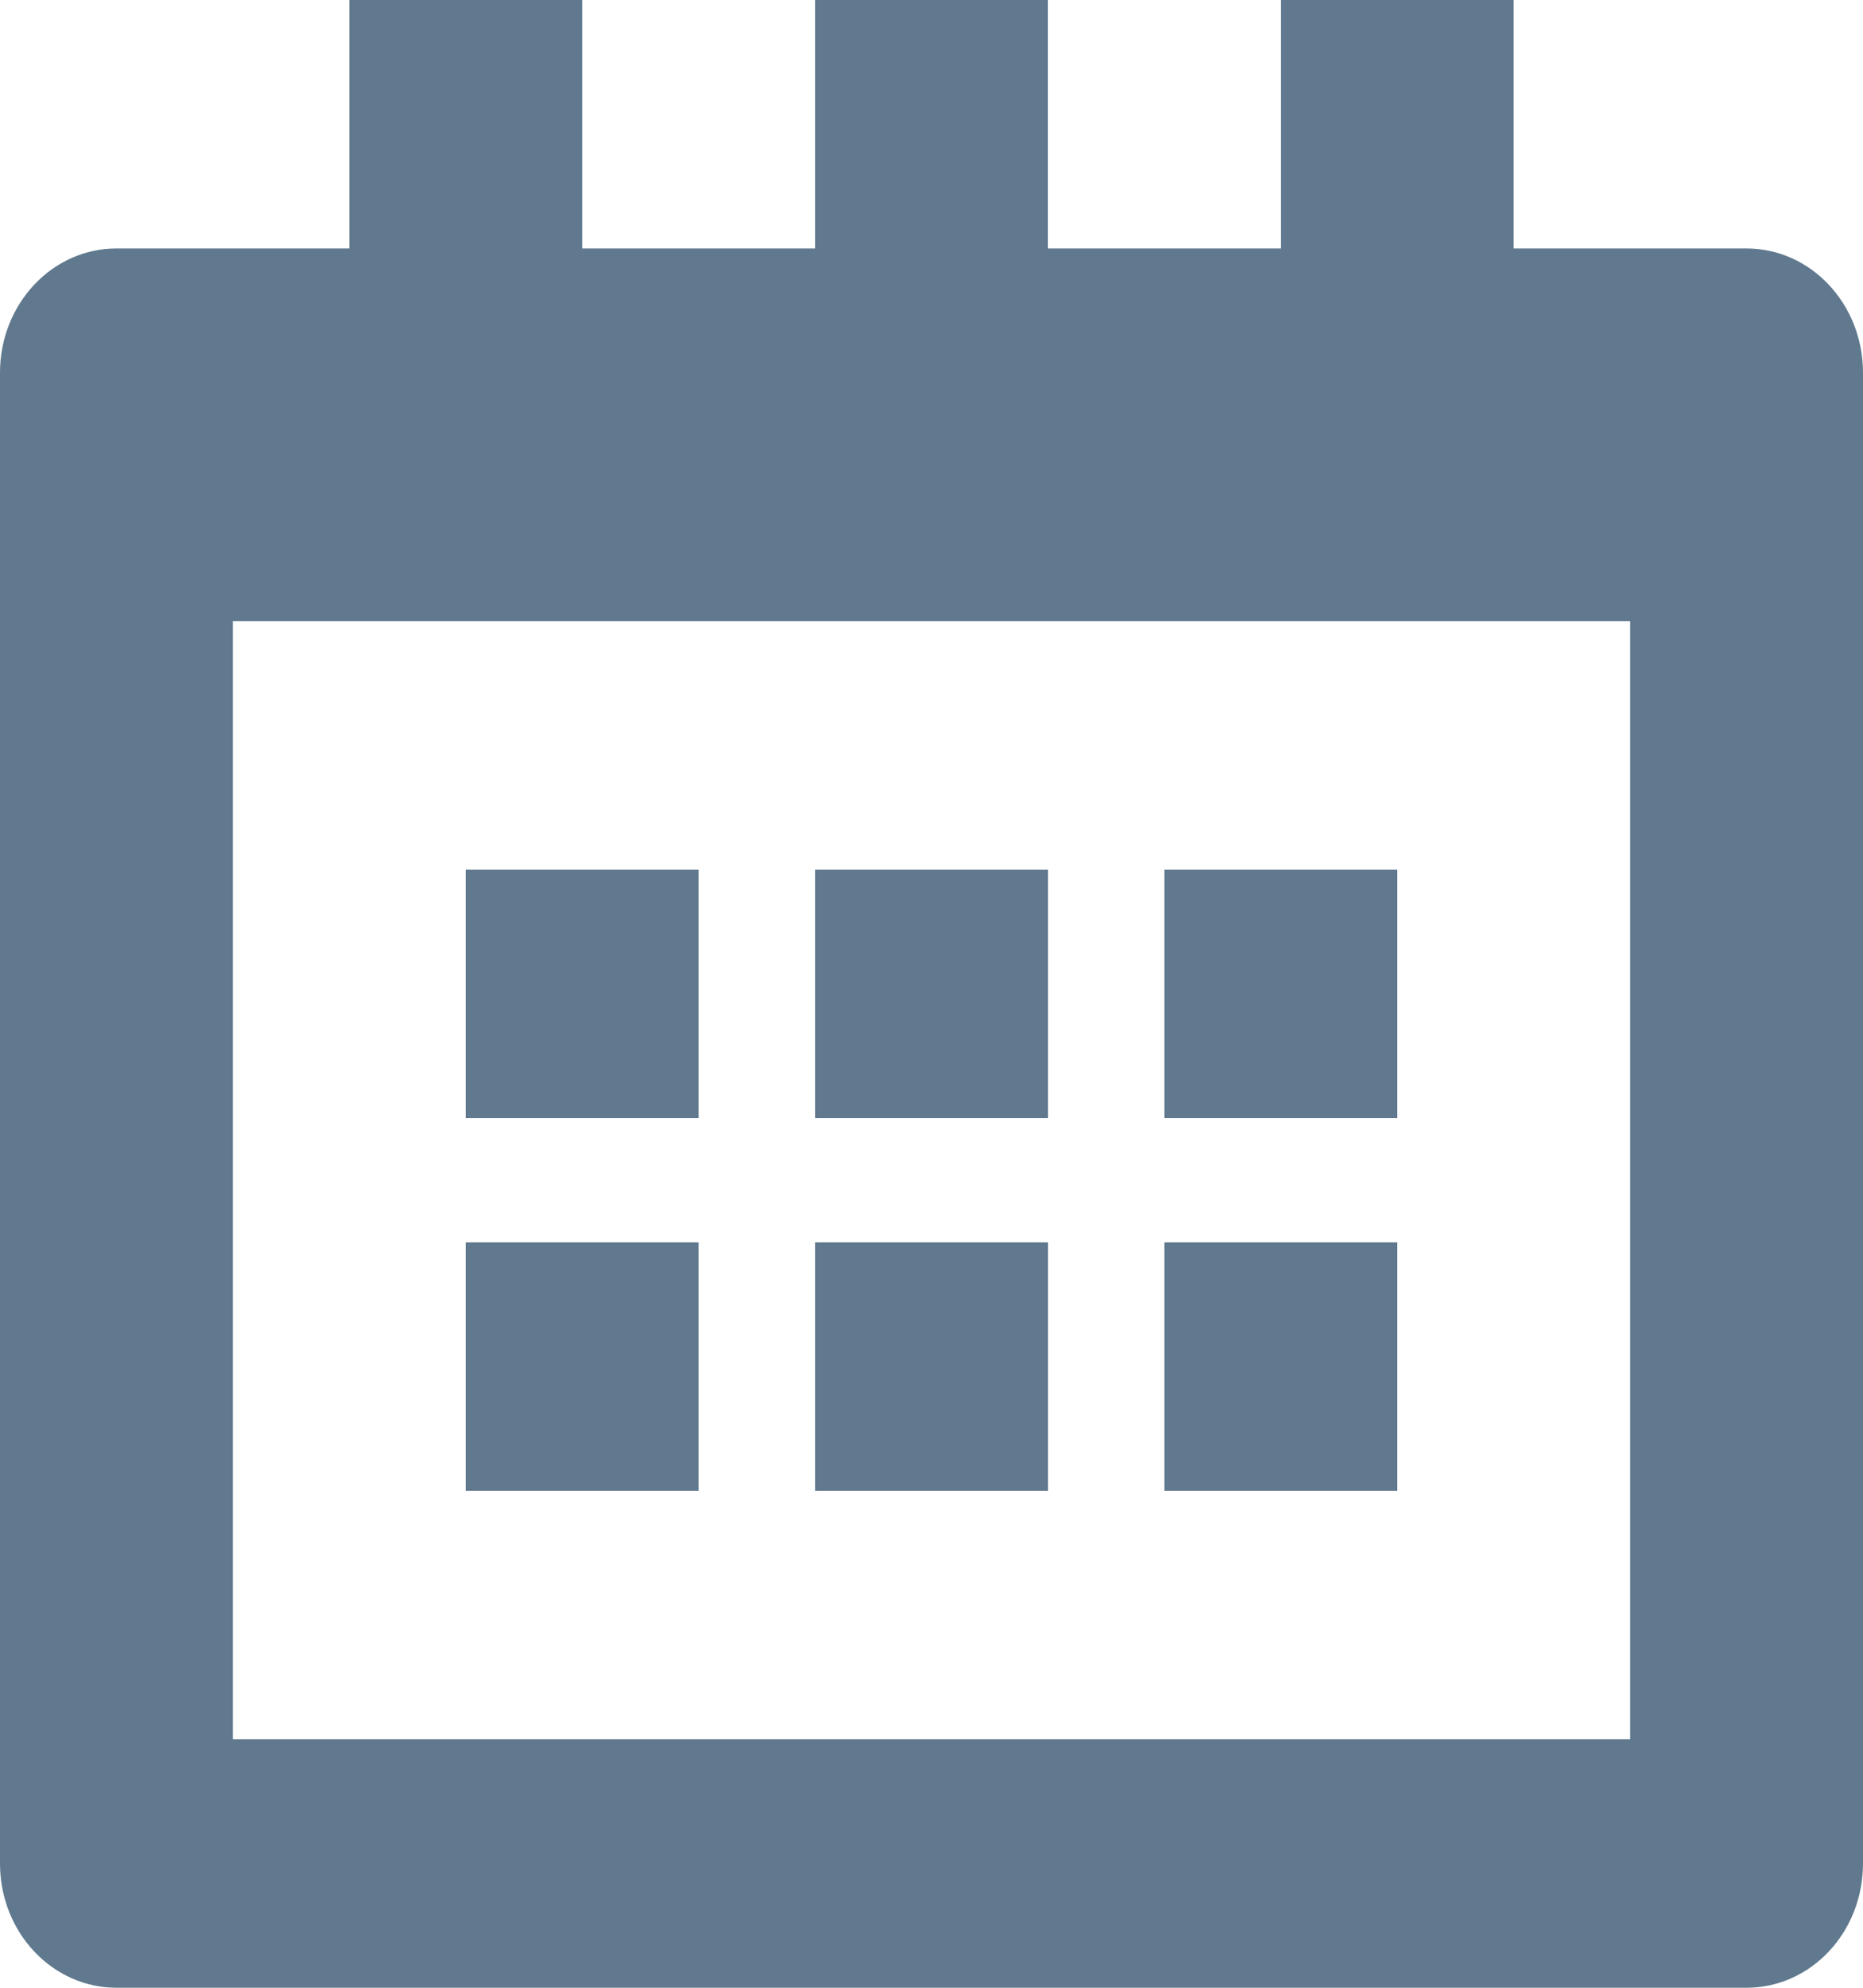 <svg xmlns="http://www.w3.org/2000/svg" width="15" height="16" viewBox="0 0 15 16">
    <g fill="#60798E" fill-rule="evenodd">
        <path fill-rule="nonzero" d="M14.063 2h-1.876V0h-1.874v2H8.437V0H6.563v2H4.688V0H2.813v2H.937C.42 2 0 2.447 0 3v12c0 .553.42 1 .938 1h13.124c.519 0 .938-.447.938-1V3c0-.553-.42-1-.938-1zm-.938 12H1.875V5h11.25v9z"/>
        <path d="M3.75 7h1.875v2H3.75zM6.563 7h1.875v2H6.563zM3.75 10h1.875v2H3.75zM6.563 10h1.875v2H6.563zM9.375 7h1.875v2H9.375zM9.375 10h1.875v2H9.375z"/>
    </g>
</svg>
